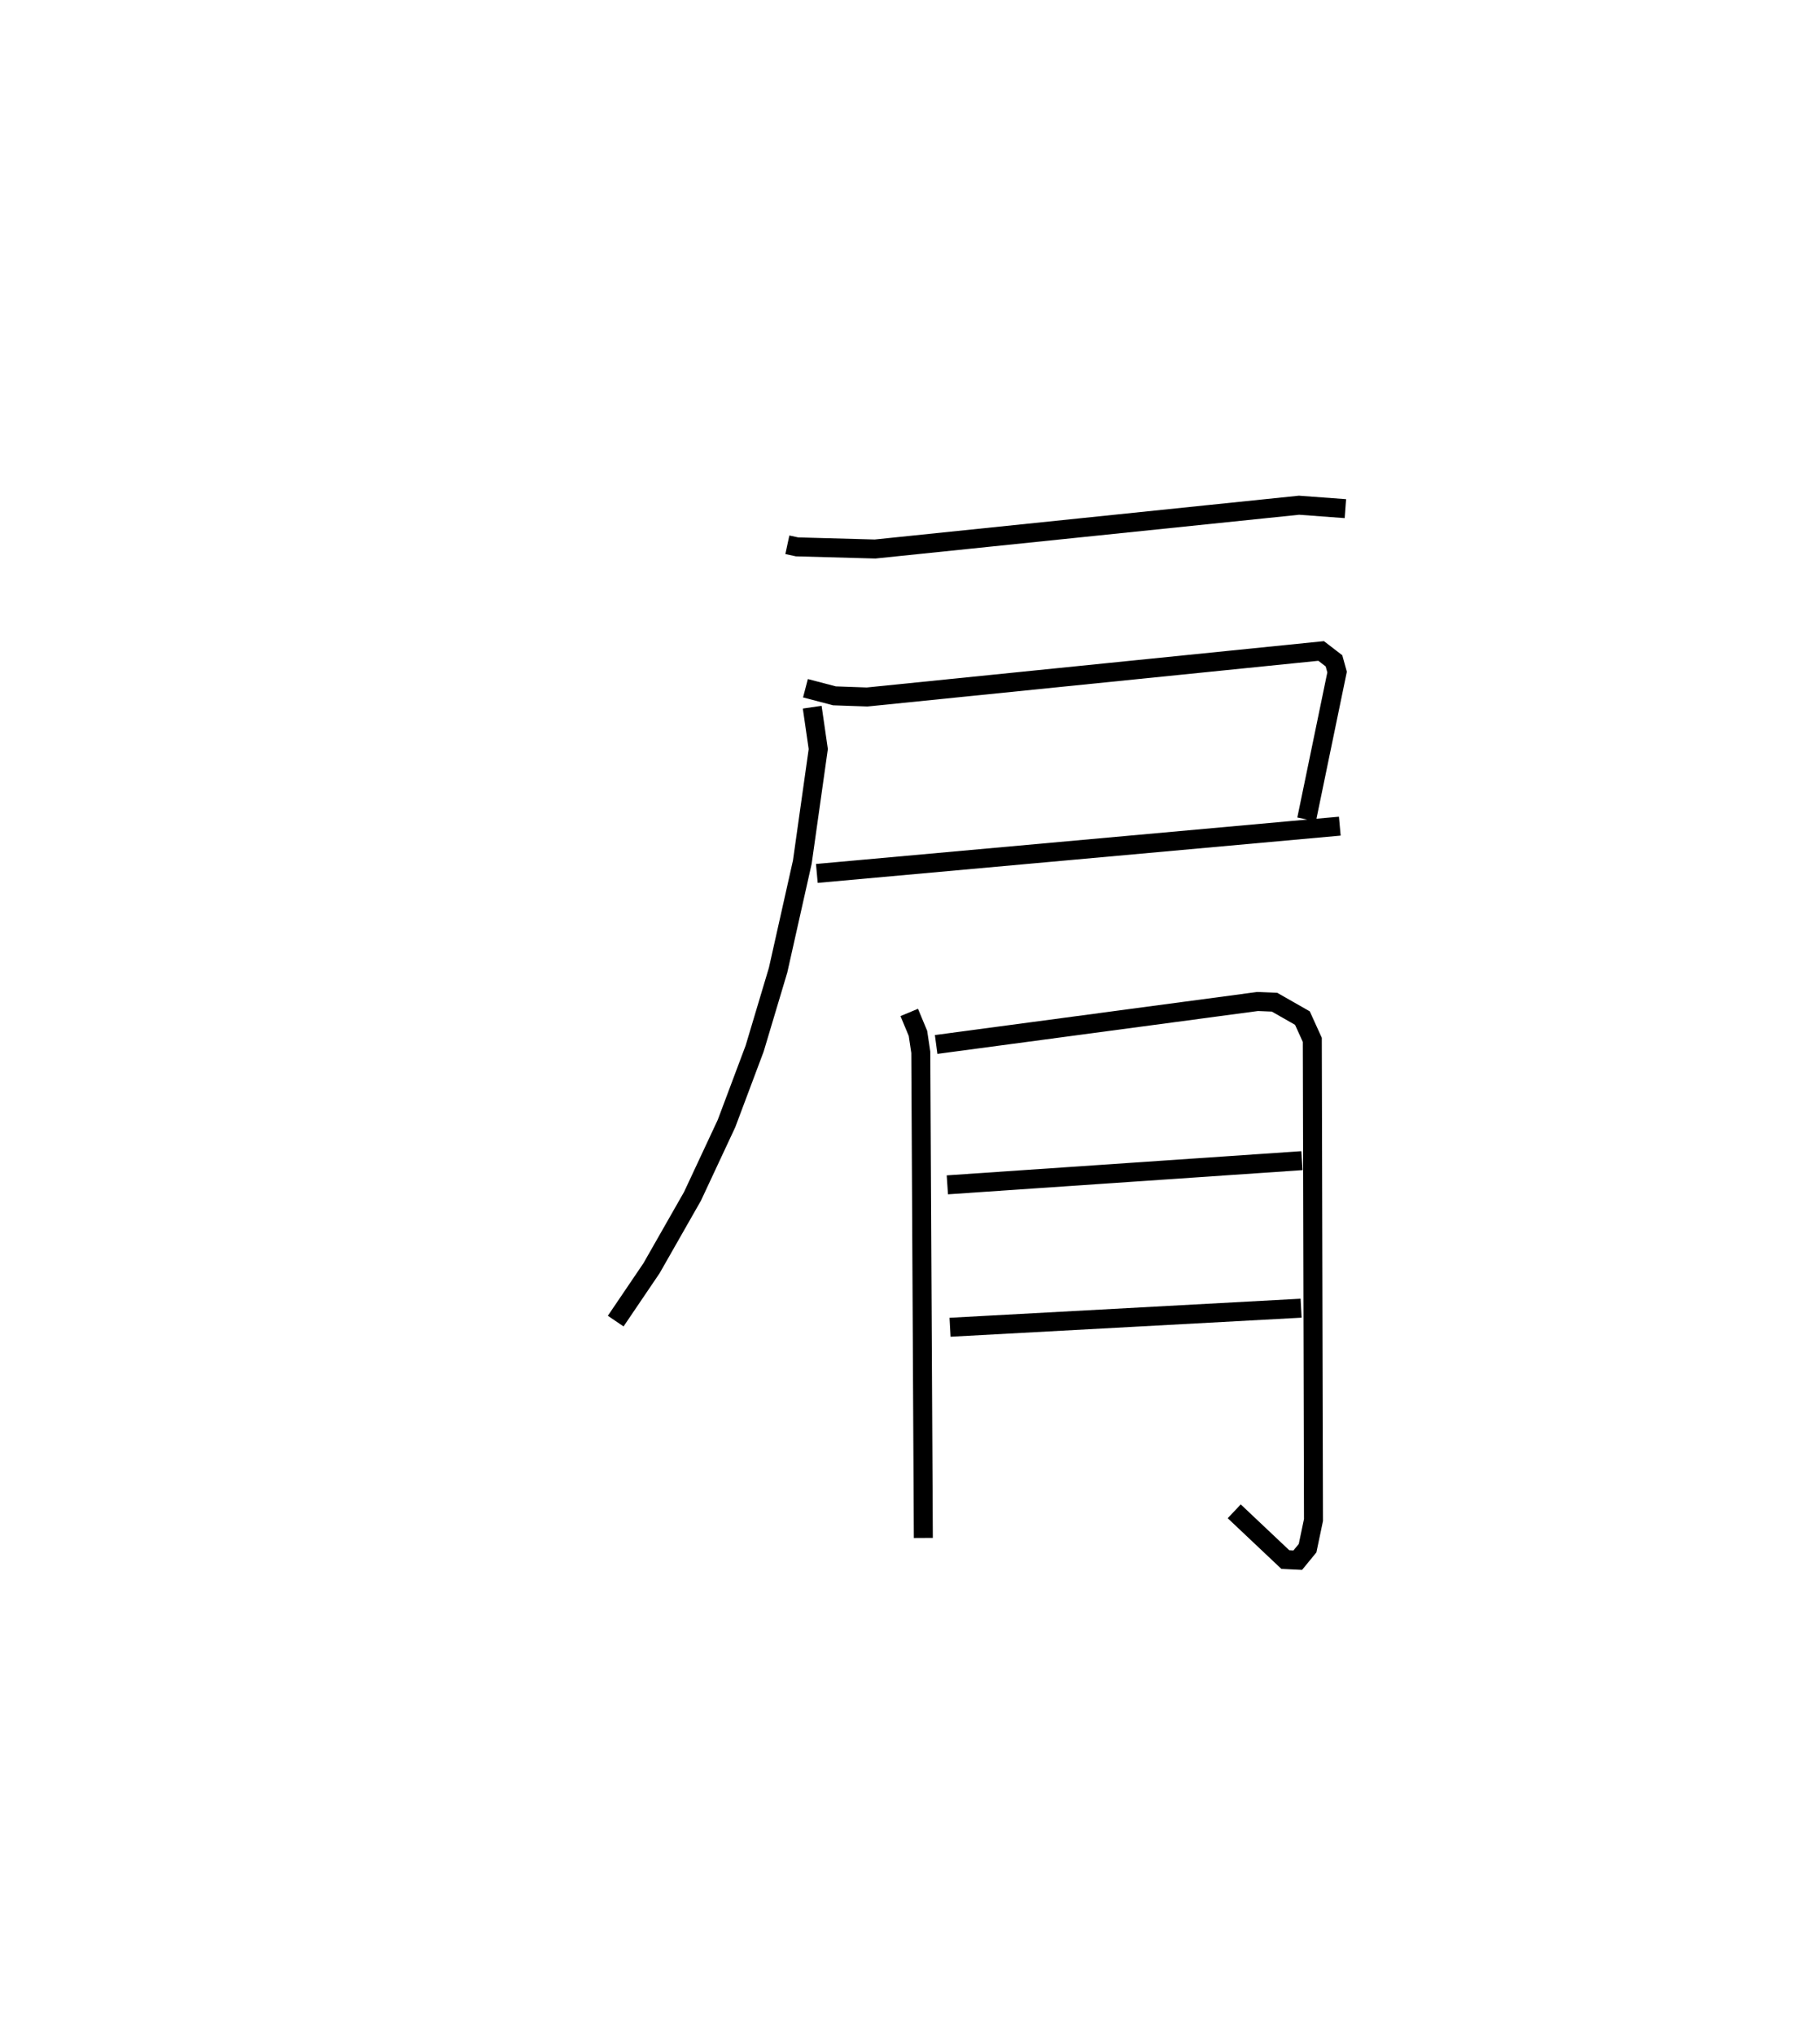 <?xml version="1.0" encoding="utf-8" ?>
<svg baseProfile="full" height="107.141" version="1.1" width="95.866" xmlns="http://www.w3.org/2000/svg" xmlns:ev="http://www.w3.org/2001/xml-events" xmlns:xlink="http://www.w3.org/1999/xlink"><defs /><rect fill="white" height="107.141" width="95.866" x="0" y="0" /><path d="M25,25 m0.0,0.0 m16.473,3.682 l0.51,0.11 4.108,0.113 l22.334,-2.306 2.441,0.181 m-28.44,9.455 l1.527,0.4 1.719,0.061 l23.917,-2.423 0.676,0.519 l0.164,0.591 -1.605,7.759 m-25.798,2.843 l27.546,-2.489 m-27.79,-6.263 l0.319,2.204 -0.84,5.95 l-1.276,5.69 -1.234,4.125 l-1.484,3.952 -1.79,3.829 l-2.158,3.786 -1.888,2.786 m15.462,-16.251 l0.459,1.102 0.149,0.994 l0.134,25.572 m0.675,-25.981 l16.93,-2.263 0.895,0.037 l1.468,0.837 0.521,1.146 l0.062,25.278 -0.311,1.484 l-0.518,0.632 -0.654,-0.032 l-2.692,-2.541 m-15.111,-17.188 l18.679,-1.274 m-18.537,8.772 l18.491,-1.004 " fill="none" stroke="black" stroke-width="1" /></svg>